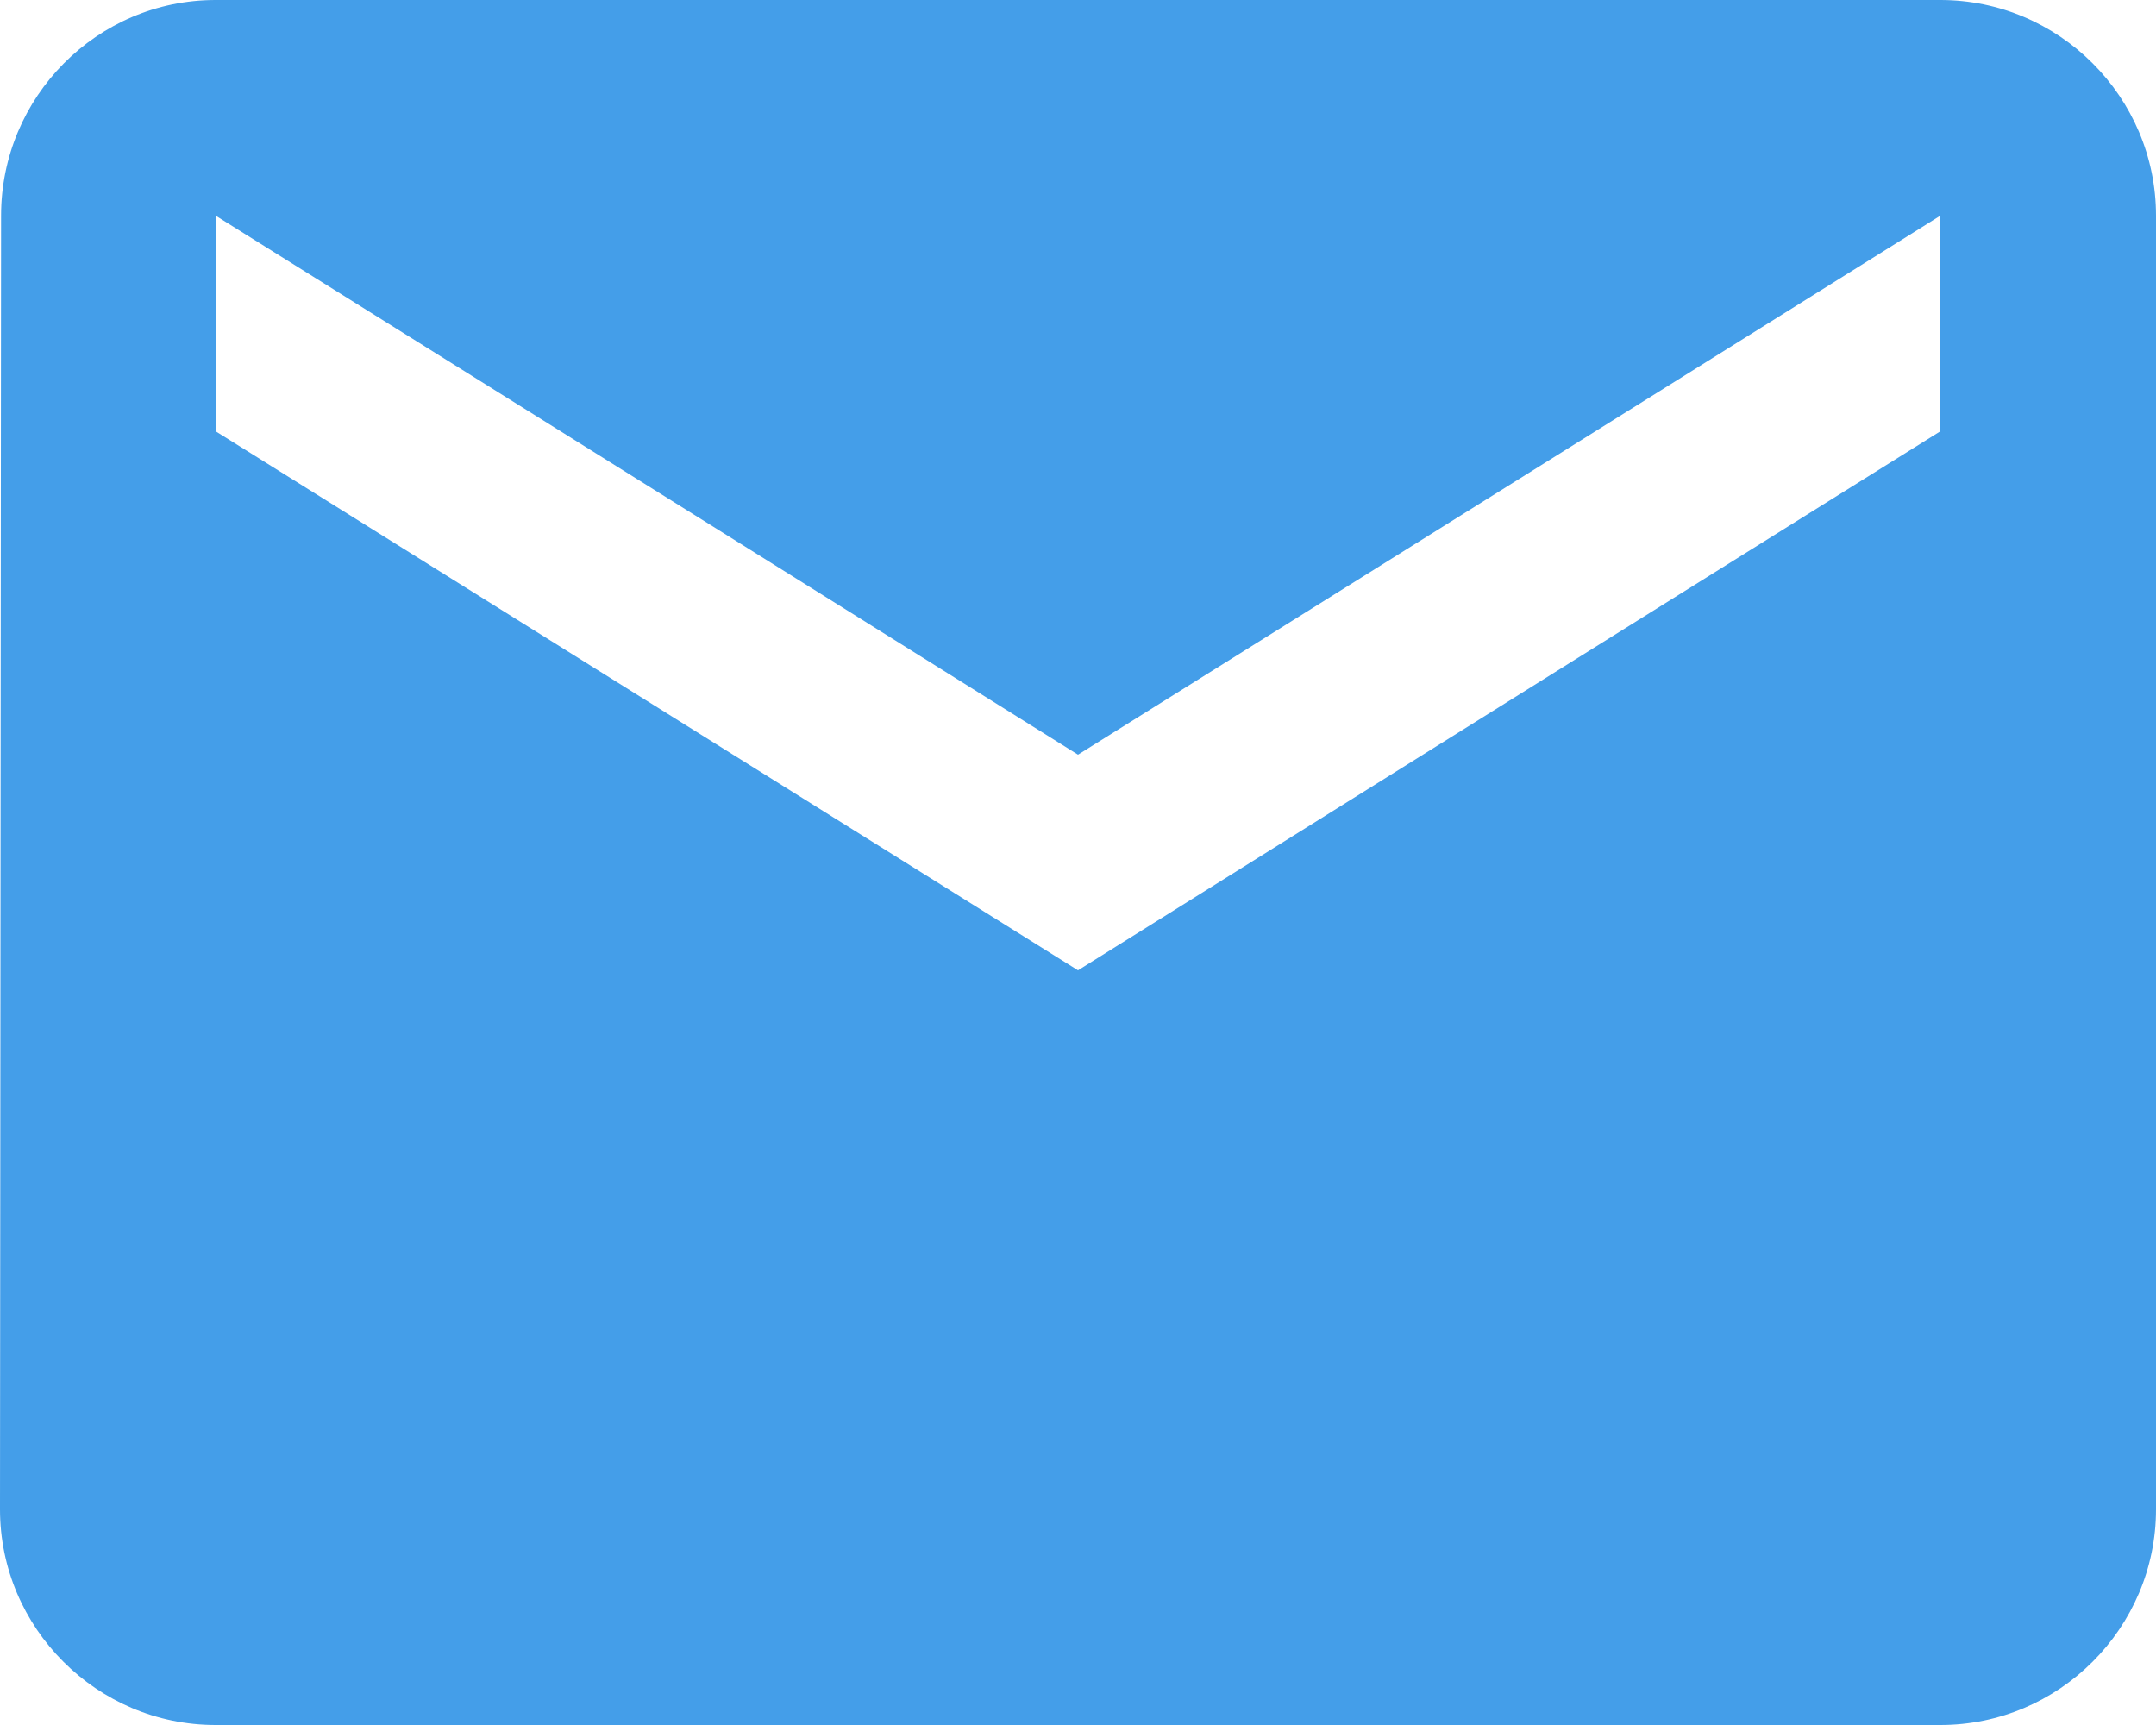 
<svg width="20px" height="16px" viewBox="0 0 20 16" version="1.1" xmlns="http://www.w3.org/2000/svg">
    <path d="M18,0 L2,0 C0.9,0 0.01,0.9 0.01,2 L0,14 C0,15.1 0.9,16 2,16 L18,16 C19.1,16 20,15.1 20,14 L20,2 C20,0.9 19.1,0 18,0 Z M18,4 L10,9 L2,4 L2,2 L10,7 L18,2 L18,4 Z" stroke="none" fill="#449EE9" fill-rule="evenodd"></path>
</svg>
